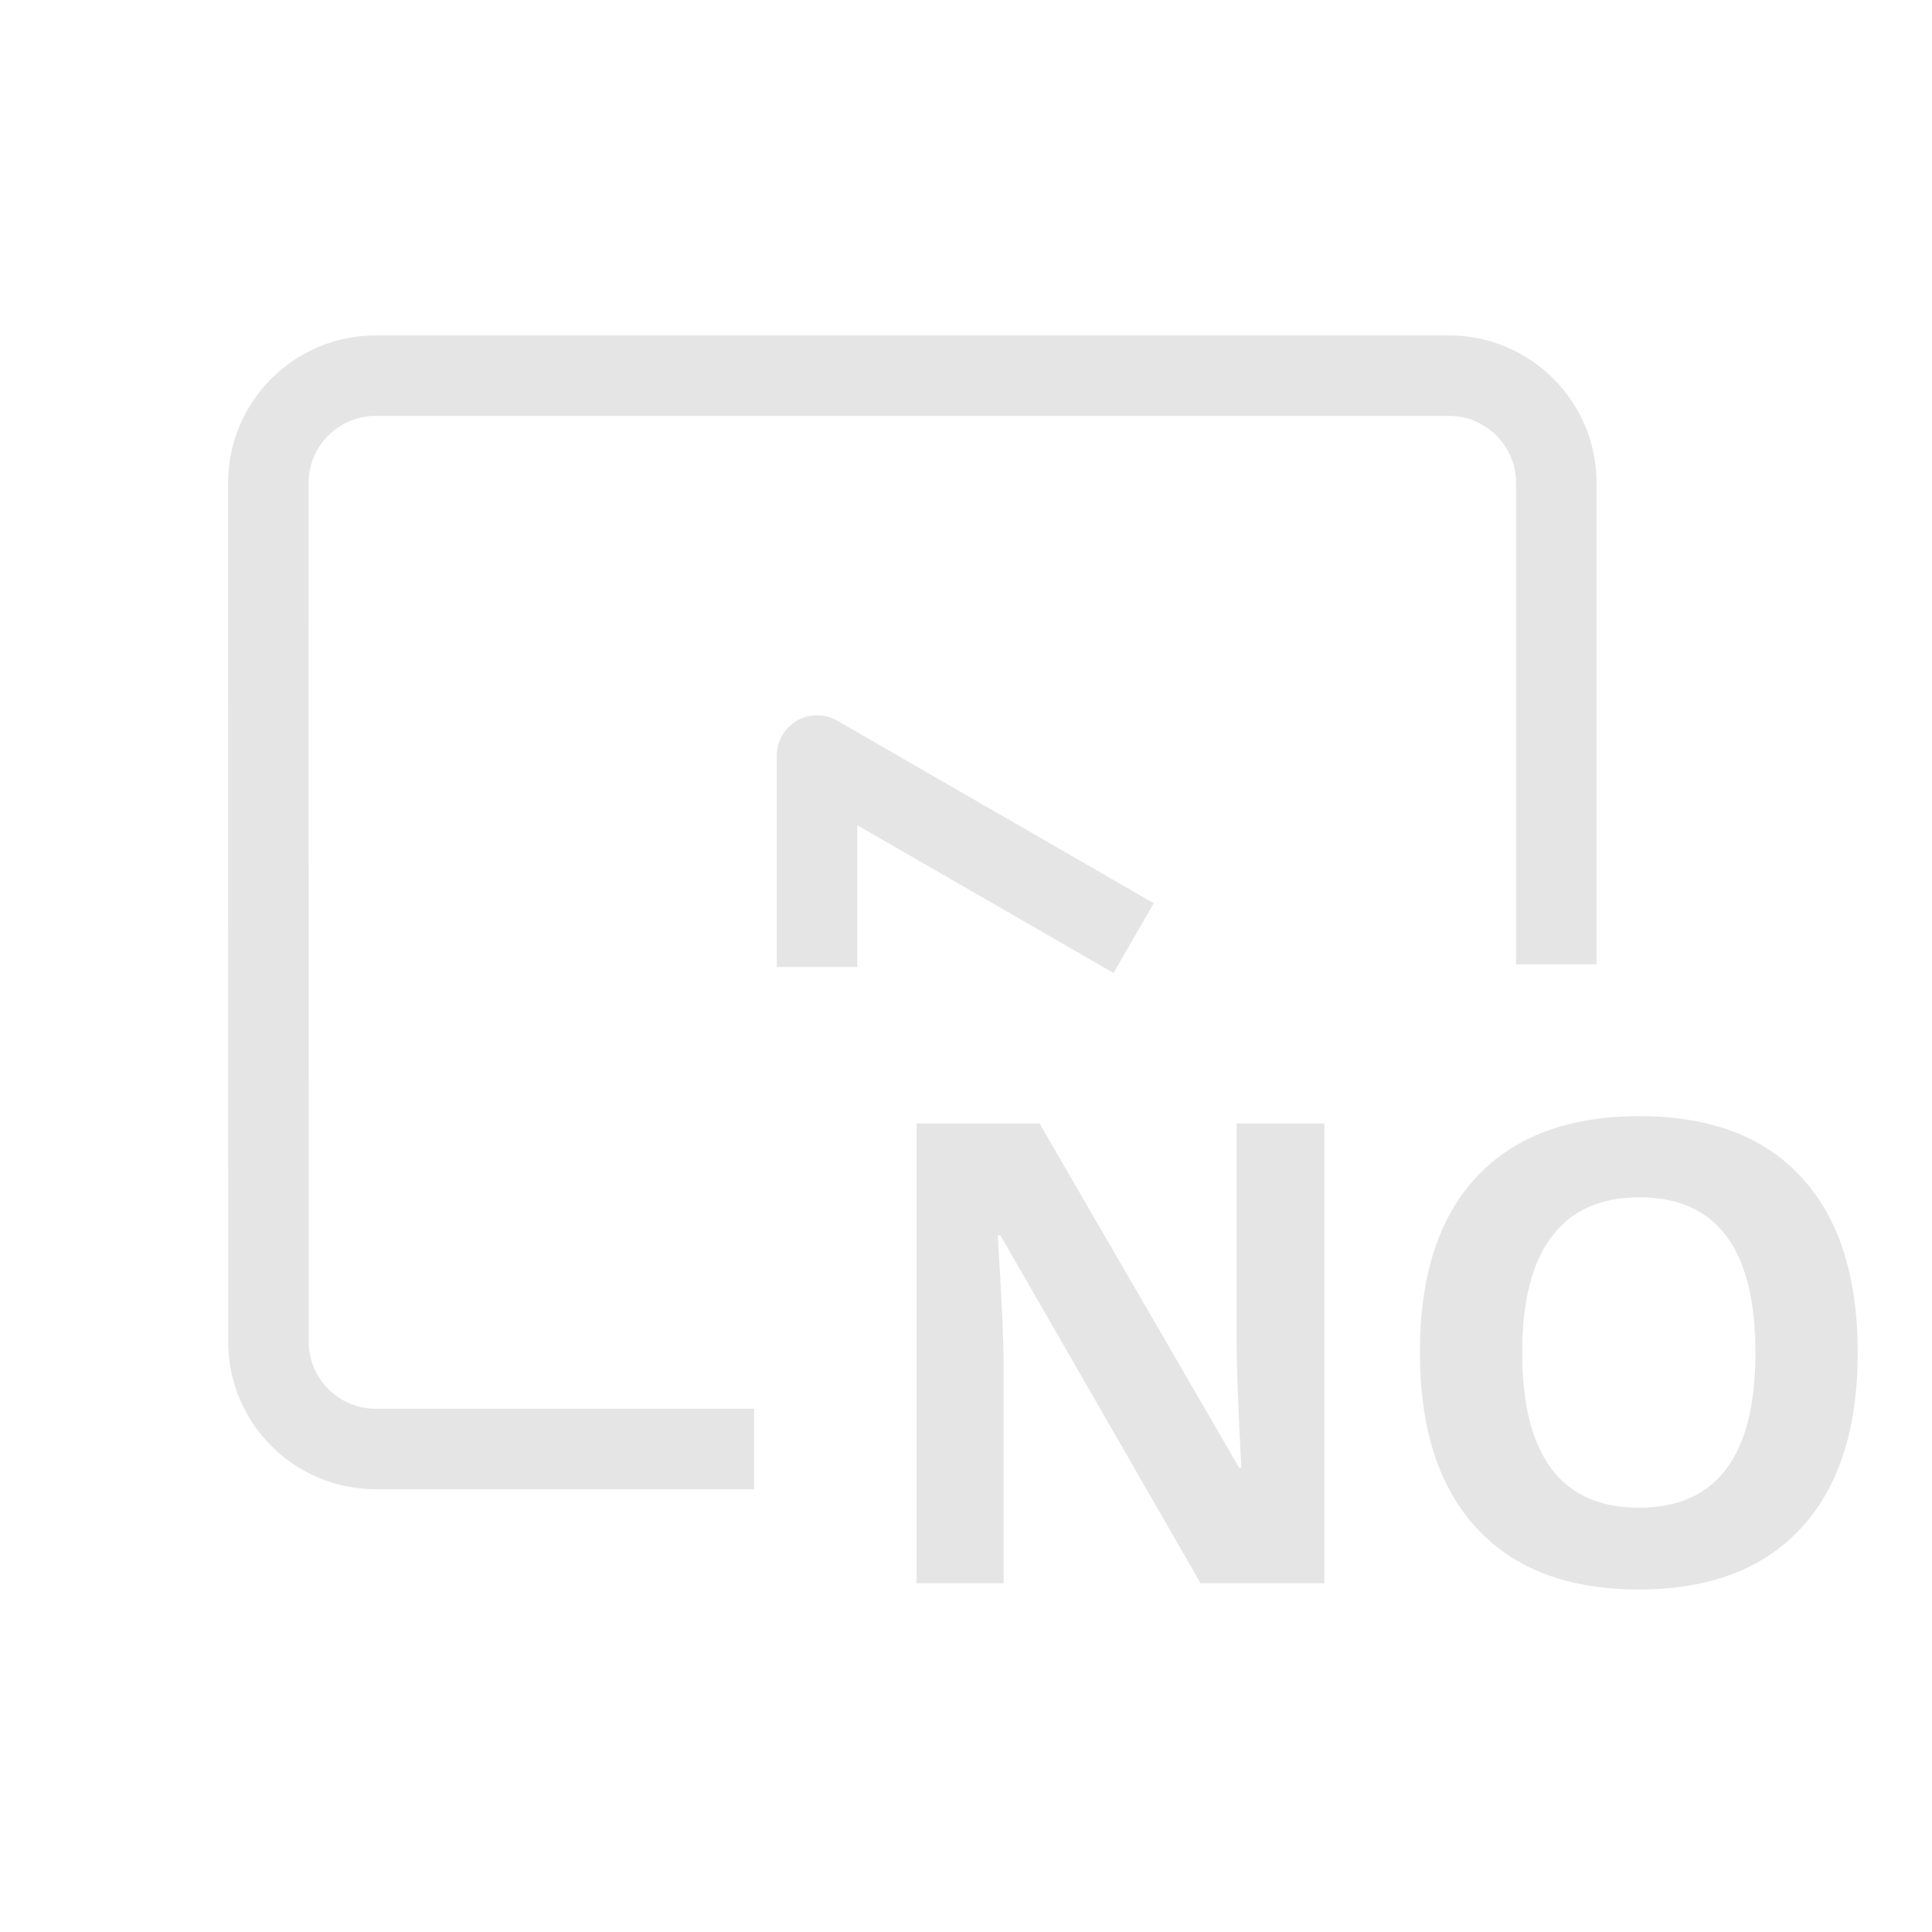 <svg width="18" height="18" viewBox="0 0 18 18" fill="none" xmlns="http://www.w3.org/2000/svg">
<path d="M2.5 4.5L2.125 4.5L2.5 4.5ZM2.501 12.5L2.876 12.5L2.501 12.5ZM2.125 4.5L2.126 12.5L2.876 12.5L2.875 4.5L2.125 4.5ZM5.697 3.125H3.5V3.875H5.697V3.125ZM3.501 13.875H7.026V13.125H3.501V13.875ZM14.875 8.984V4.5H14.125V8.984H14.875ZM13.5 3.125H5.697V3.875H13.5V3.125ZM14.875 4.5C14.875 3.741 14.259 3.125 13.5 3.125V3.875C13.845 3.875 14.125 4.155 14.125 4.5H14.875ZM2.126 12.5C2.126 13.259 2.741 13.875 3.501 13.875V13.125C3.156 13.125 2.876 12.845 2.876 12.5L2.126 12.5ZM2.875 4.5C2.875 4.155 3.155 3.875 3.5 3.875V3.125C2.741 3.125 2.125 3.741 2.125 4.5L2.875 4.5Z" fill="#E5E5E5"/>
<path d="M10.562 8.74L7.612 7.039L7.612 9.009" stroke="#E5E5E5" stroke-width="0.75" stroke-linejoin="round"/>
<path d="M12.339 14.75H11.185L9.321 11.51H9.295C9.332 12.082 9.351 12.49 9.351 12.734V14.75H8.539V10.467H9.685L11.545 13.675H11.565C11.536 13.118 11.521 12.725 11.521 12.494V10.467H12.339V14.75ZM17.308 12.602C17.308 13.312 17.132 13.856 16.78 14.237C16.429 14.618 15.925 14.809 15.269 14.809C14.612 14.809 14.108 14.618 13.757 14.237C13.405 13.856 13.229 13.31 13.229 12.597C13.229 11.884 13.405 11.34 13.757 10.965C14.11 10.588 14.616 10.399 15.274 10.399C15.933 10.399 16.436 10.589 16.783 10.968C17.133 11.347 17.308 11.892 17.308 12.602ZM14.182 12.602C14.182 13.081 14.273 13.441 14.454 13.684C14.636 13.926 14.907 14.047 15.269 14.047C15.993 14.047 16.355 13.565 16.355 12.602C16.355 11.638 15.995 11.155 15.274 11.155C14.913 11.155 14.641 11.277 14.457 11.521C14.273 11.764 14.182 12.124 14.182 12.602Z" fill="#E5E5E5"/>
</svg>
